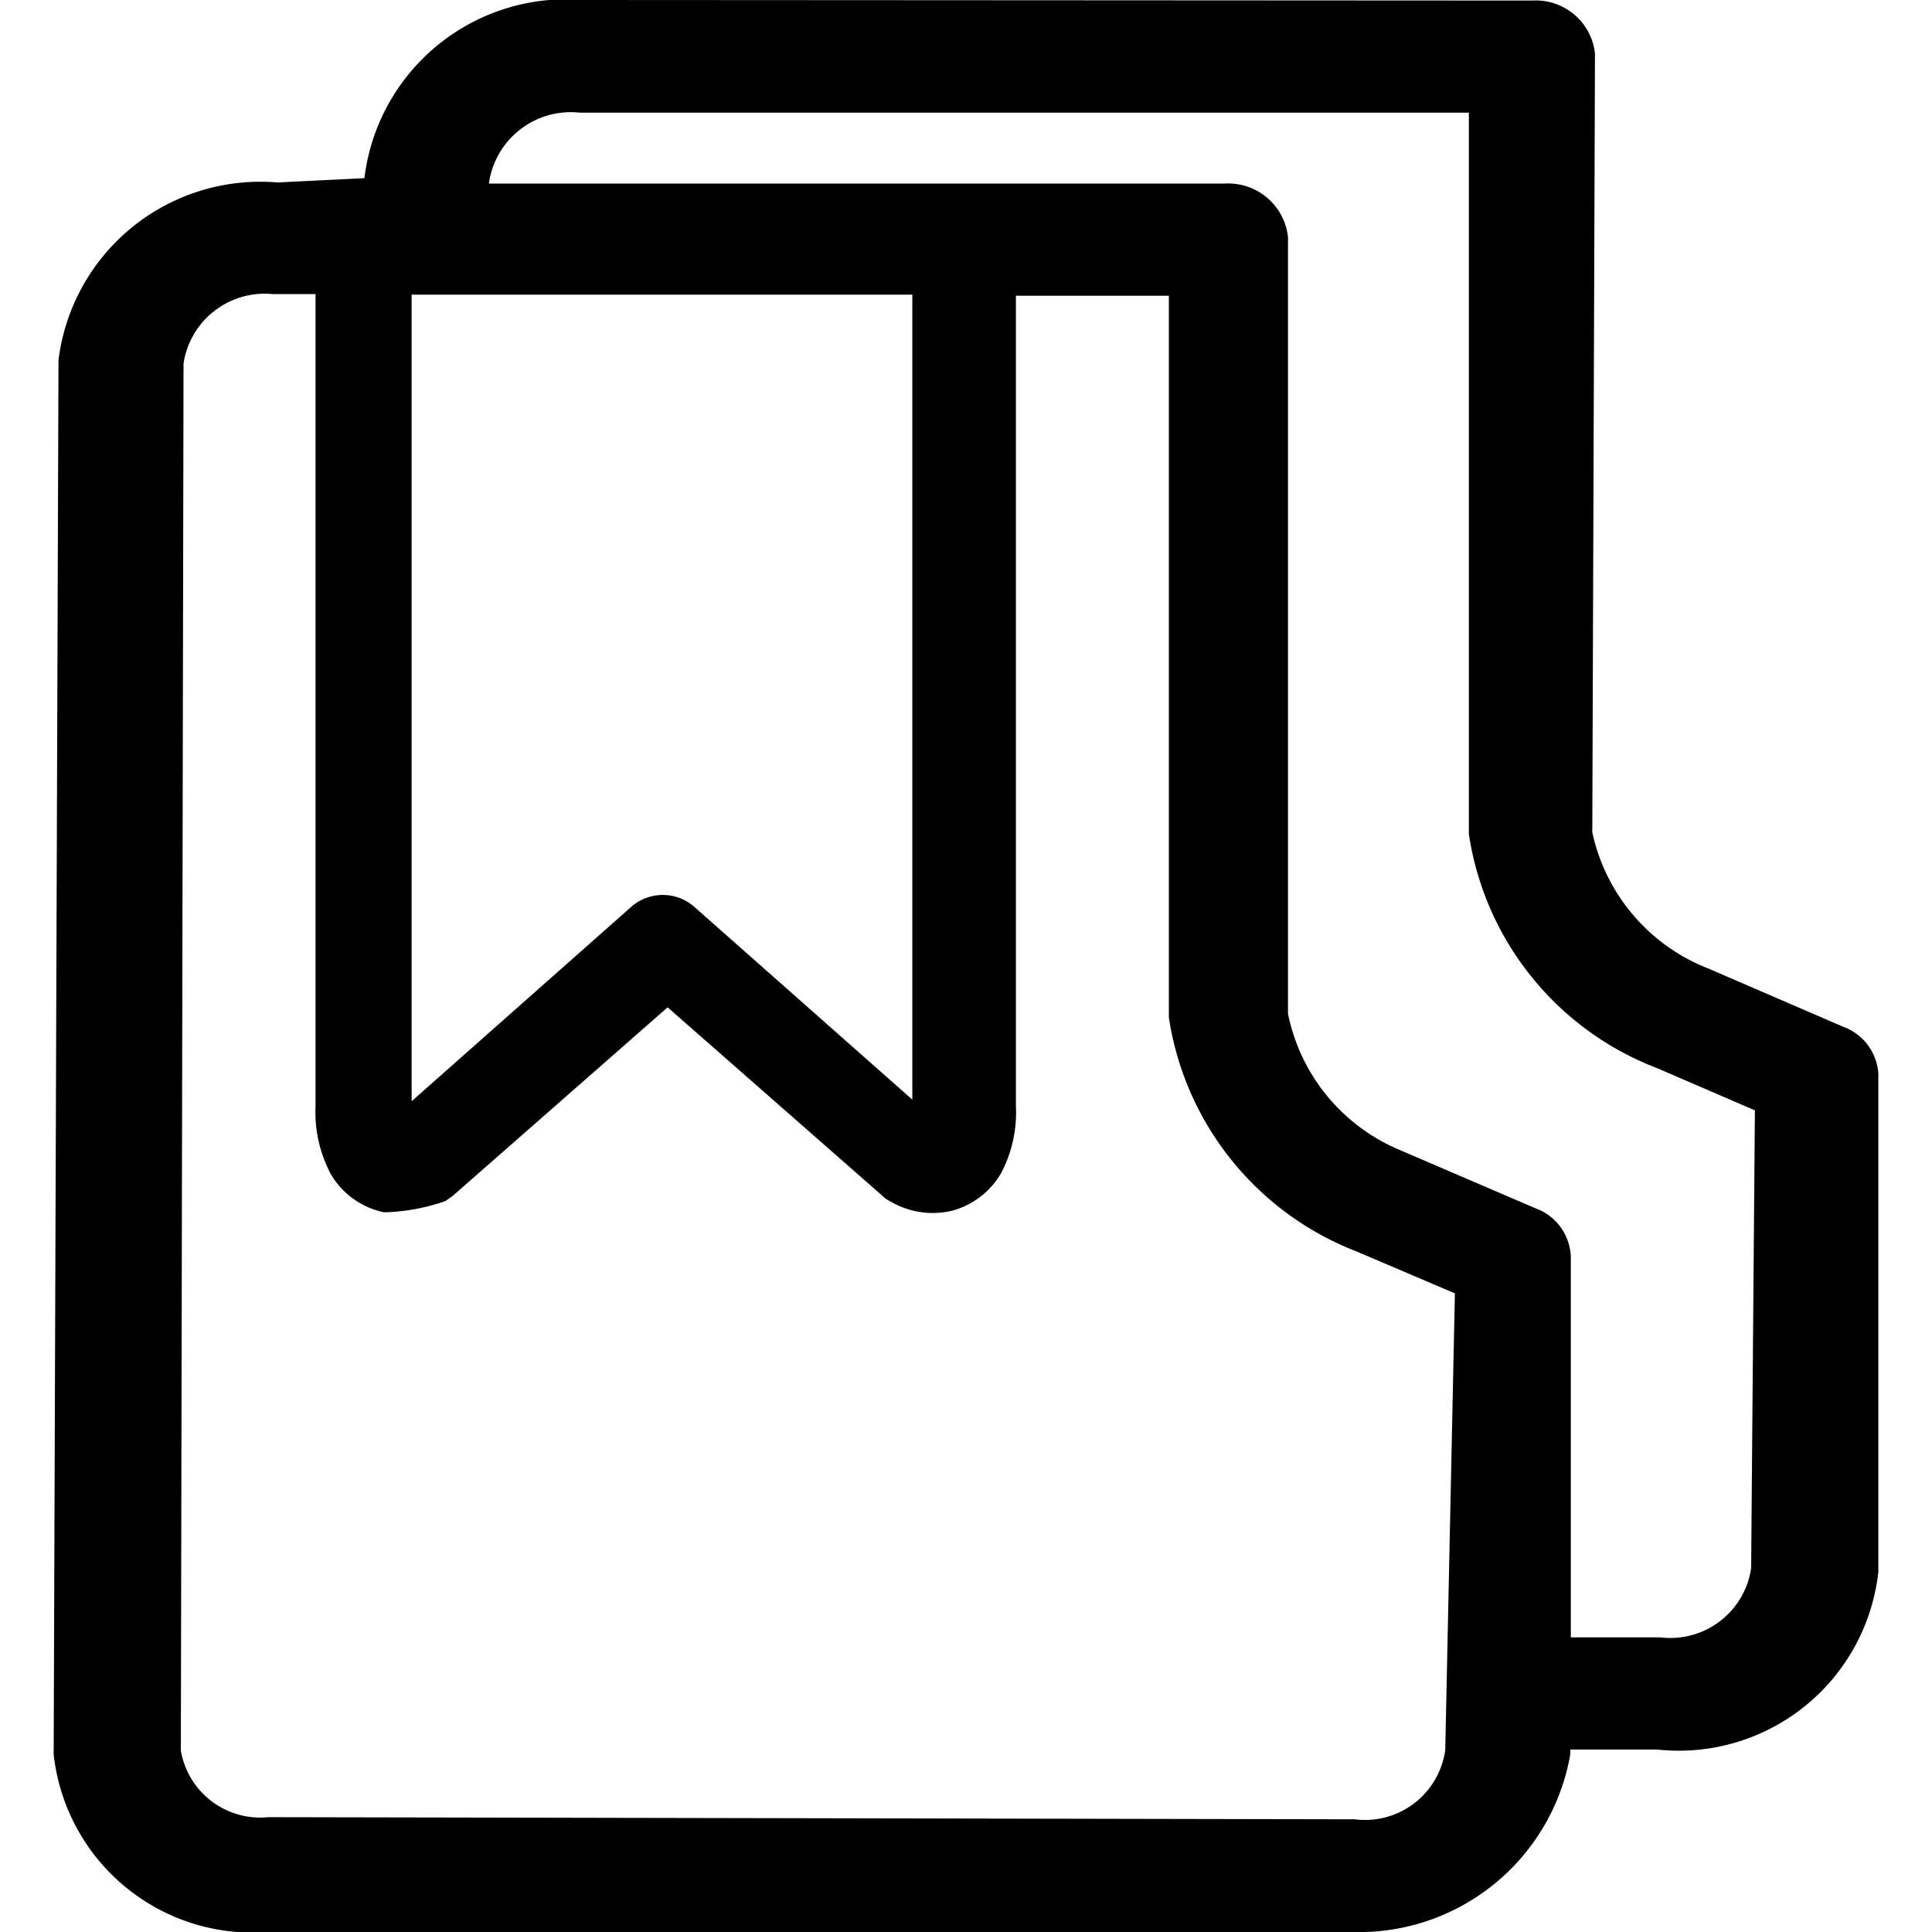 <svg xmlns="http://www.w3.org/2000/svg" viewBox="0 0 36 36"><title>WA-project</title><path d="M34.34,19.13l-2.5-1.08a3.52,3.52,0,0,1-2.17-2.54L29.72,1a1.1,1.1,0,0,0-.4-.74,1.11,1.11,0,0,0-.77-.25L10.87,0A3.79,3.79,0,0,0,6.79,3.32L5.17,3.4A3.79,3.79,0,0,0,1.09,6.71L1,32.69A3.73,3.73,0,0,0,5,36l20.18,0a4,4,0,0,0,4.08-3.31V32.6h1.62A3.74,3.74,0,0,0,35,29.29V27l0-7A1,1,0,0,0,34.34,19.13ZM7.67,5.49H17v15L12.94,16.9a.89.89,0,0,0-1.18,0L7.67,20.52ZM26.93,32.61a1.51,1.51,0,0,1-1.69,1.29L5,33.86a1.5,1.5,0,0,1-1.63-1.24L3.42,6.77A1.53,1.53,0,0,1,5.08,5.48h.8V20.6a2.47,2.47,0,0,0,.28,1.27,1.5,1.5,0,0,0,1,.72,3.76,3.76,0,0,0,1.14-.21l.14-.1,4-3.51,4,3.51a.46.46,0,0,0,.14.1,1.55,1.55,0,0,0,1.16.18,1.51,1.51,0,0,0,.92-.71,2.44,2.44,0,0,0,.27-1.25V5.51h2.85l0,13.45a5.57,5.57,0,0,0,3.5,4.36l1.83.78Zm5.7-3.39a1.52,1.52,0,0,1-1.69,1.29H29.27l0-7.08a1,1,0,0,0-.67-.92l-2.49-1.07A3.51,3.51,0,0,1,24,18.89L24,4.42a1.12,1.12,0,0,0-1.17-1l-13.72,0v0A1.54,1.54,0,0,1,10.81,2.1l16.56,0,0,13.44a5.55,5.55,0,0,0,3.5,4.36l1.83.79Z"/></svg>